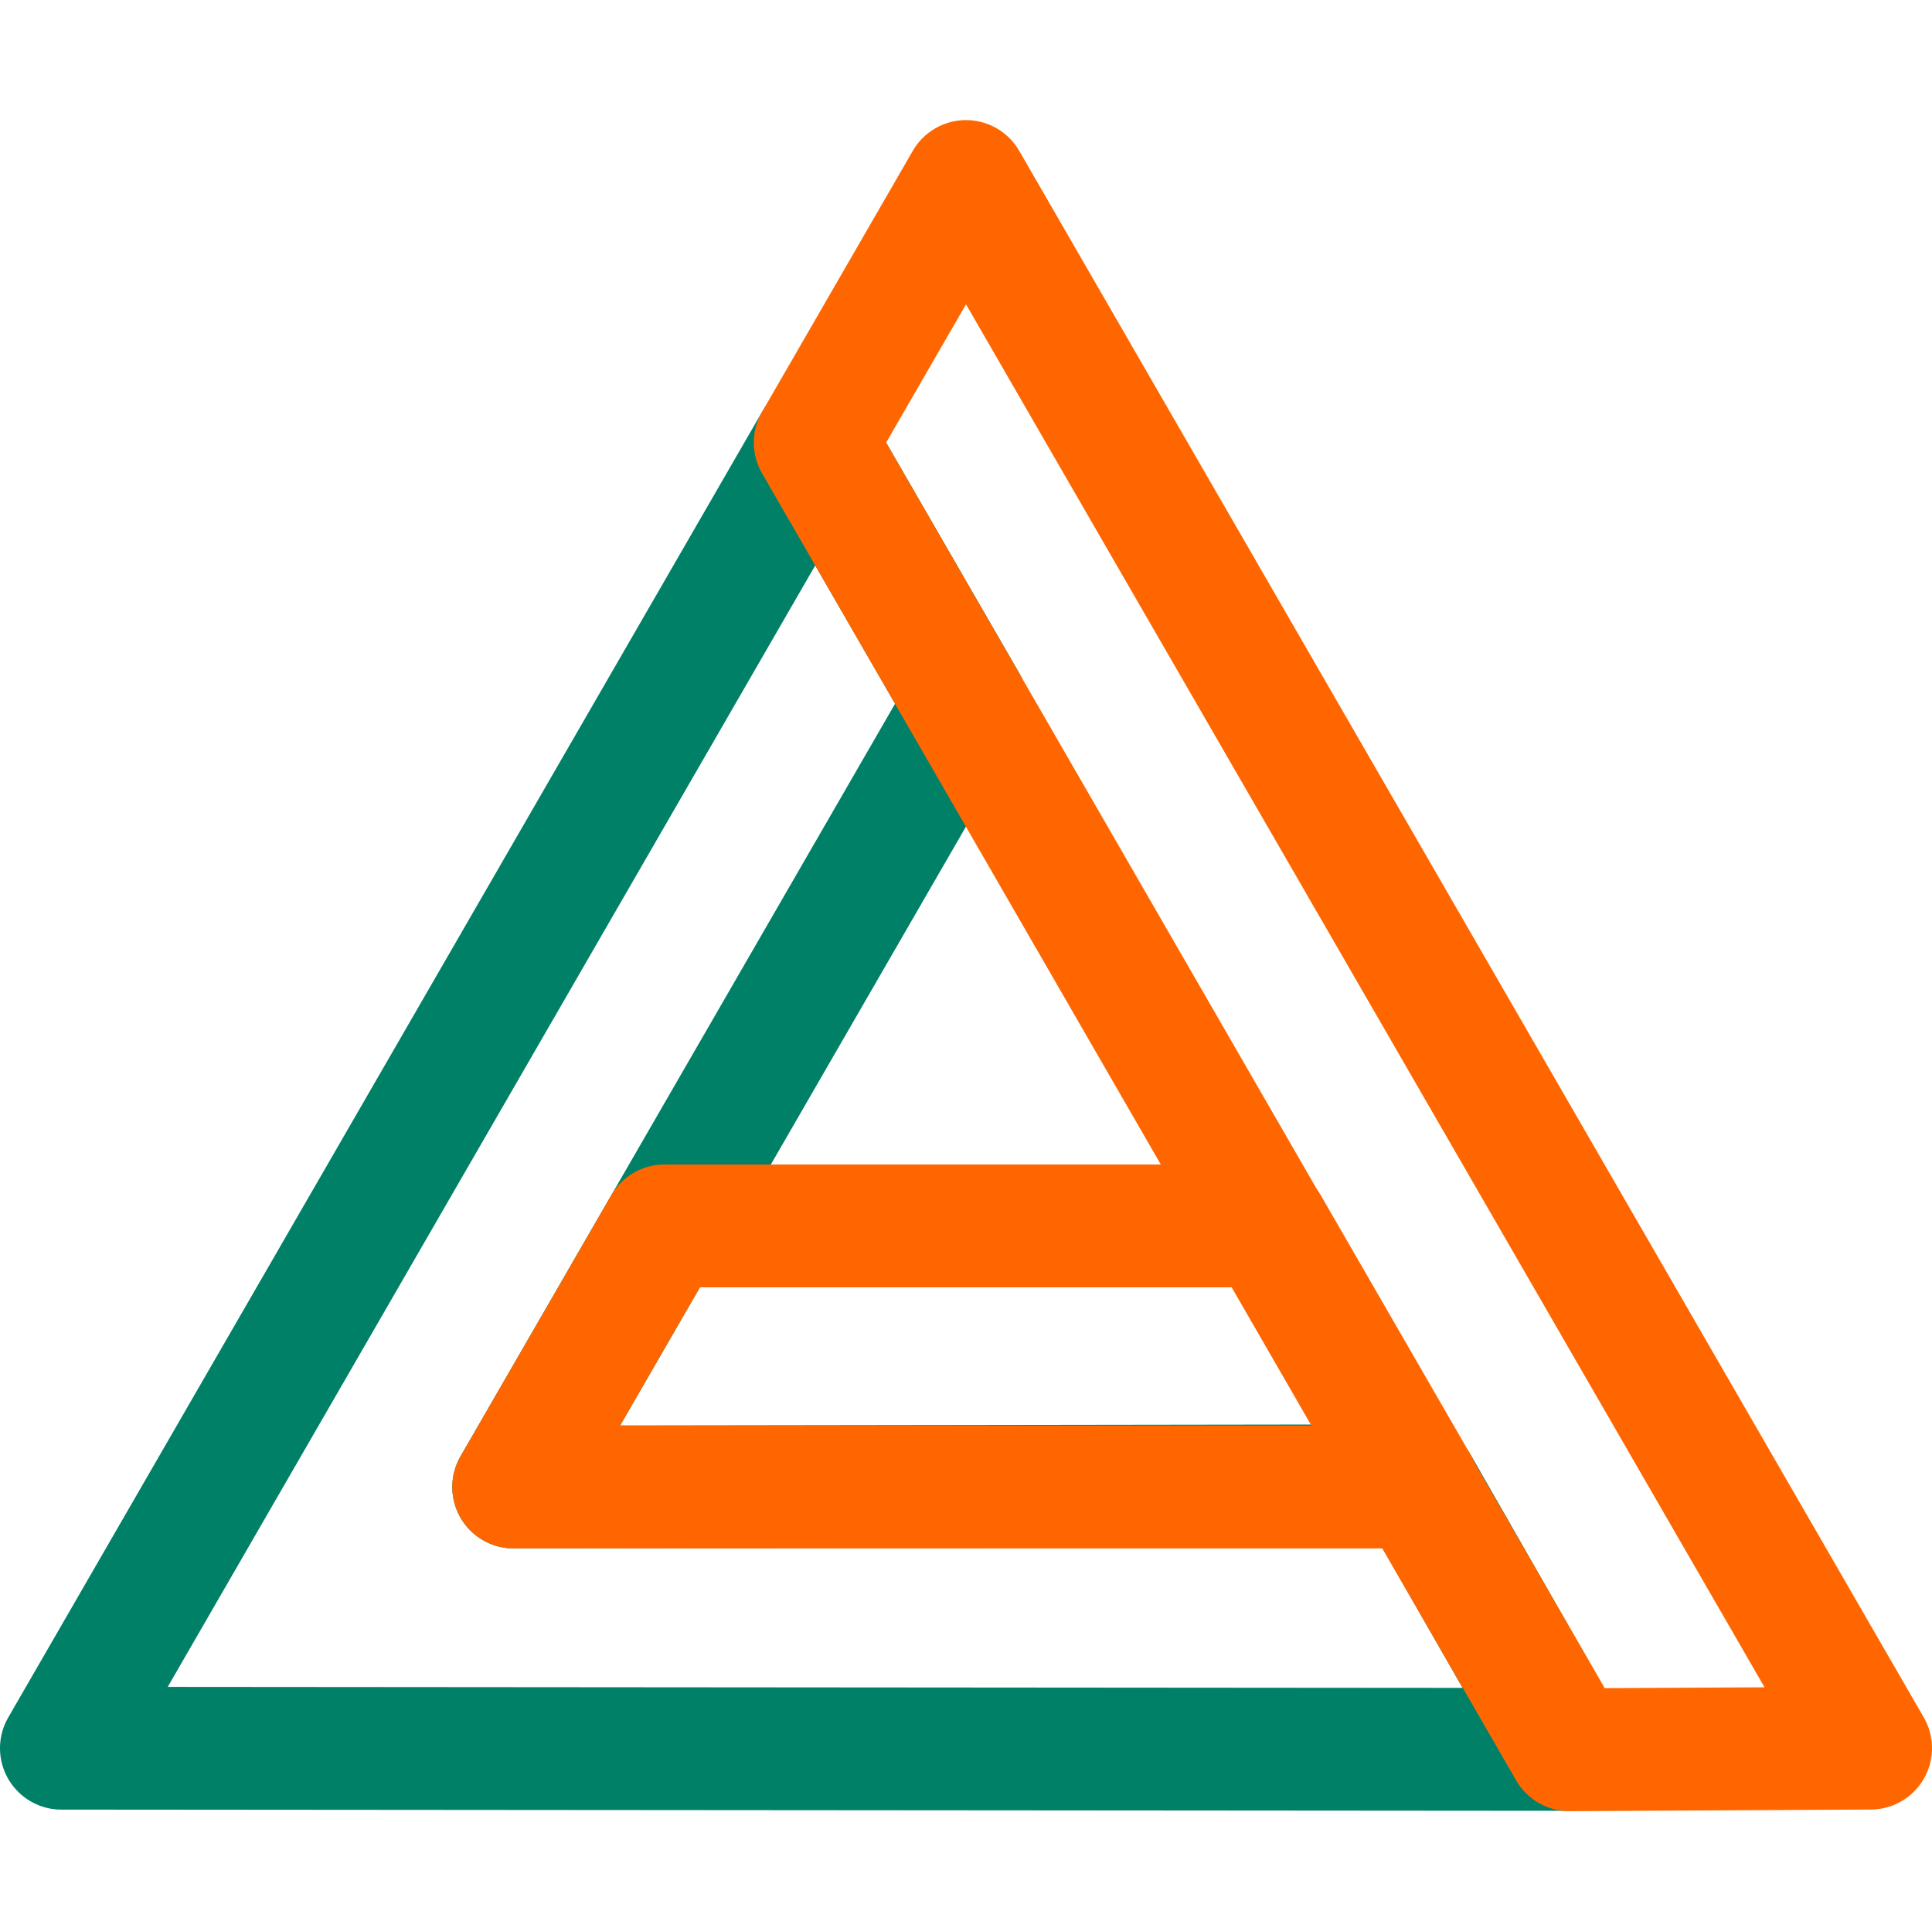 <?xml version="1.0" encoding="UTF-8" standalone="no"?>
<!-- Created with Inkscape (http://www.inkscape.org/) -->

<svg
   xmlns:dc="http://purl.org/dc/elements/1.1/"
   xmlns:cc="http://creativecommons.org/ns#"
   xmlns:rdf="http://www.w3.org/1999/02/22-rdf-syntax-ns#"
   xmlns:svg="http://www.w3.org/2000/svg"
   xmlns="http://www.w3.org/2000/svg"
   xmlns:sodipodi="http://sodipodi.sourceforge.net/DTD/sodipodi-0.dtd"
   xmlns:inkscape="http://www.inkscape.org/namespaces/inkscape"
   width="221.956mm"
   height="221.898mm"
   viewBox="0 0 786.457 786.252"
   id="svg2"
   version="1.1"
   inkscape:version="0.91 r13725"
   sodipodi:docname="logo.svg"
   inkscape:export-filename="/home/milan/work/andsnews/client/images/logo.svg.png"
   inkscape:export-xdpi="23.224957"
   inkscape:export-ydpi="23.224957">
  <defs
     id="defs4" />
  <sodipodi:namedview
     id="base"
     pagecolor="#ffffff"
     bordercolor="#666666"
     borderopacity="1.0"
     inkscape:pageopacity="0.0"
     inkscape:pageshadow="2"
     inkscape:zoom="0.4838099"
     inkscape:cx="-180.17649"
     inkscape:cy="57.189236"
     inkscape:document-units="px"
     inkscape:current-layer="layer2"
     showgrid="true"
     inkscape:snap-grids="true"
     inkscape:window-width="1920"
     inkscape:window-height="1023"
     inkscape:window-x="0"
     inkscape:window-y="27"
     inkscape:window-maximized="1"
     objecttolerance="20"
     inkscape:snap-perpendicular="false"
     showborder="true"
     showguides="true"
     inkscape:guide-bbox="true"
     fit-margin-top="13.8"
     fit-margin-left="0"
     fit-margin-right="0"
     fit-margin-bottom="13.8"
     inkscape:snap-intersection-paths="true"
     borderlayer="false"
     inkscape:showpageshadow="false">
    <inkscape:grid
       type="axonomgrid"
       id="grid8068"
       units="mm"
       empspacing="5"
       spacingy="35.433"
       gridanglex="30"
       gridanglez="30"
       originx="86.369"
       originy="-173.47"
       color="#3f3fff"
       opacity="0.251" />
    <sodipodi:guide
       position="86.369,889.522"
       orientation="0,1"
       id="guide8400" />
    <sodipodi:guide
       position="393.228,3.696"
       orientation="0,1"
       id="guide8402" />
    <sodipodi:guide
       position="393.228,712.357"
       orientation="1,0"
       id="guide8425"
       inkscape:label=""
       inkscape:color="rgb(0,0,255)" />
    <sodipodi:guide
       position="-2061.648,889.522"
       orientation="1,0"
       id="guide8576" />
    <sodipodi:guide
       position="393.228,818.656"
       orientation="0,1"
       id="guide4446" />
    <sodipodi:guide
       position="393.228,74.562"
       orientation="0,1"
       id="guide4448" />
  </sodipodi:namedview>
  <g
     inkscape:groupmode="layer"
     id="layer2"
     inkscape:label="wire"
     transform="translate(-2308.151,-191.954)">
    <g
       id="g4170">
      <g
         style="stroke-width:50;stroke-miterlimit:4;stroke-dasharray:none"
         transform="translate(4.2769249e-5,0)"
         id="g4143">
        <path
           style="fill:none;fill-rule:evenodd;stroke:#008066;stroke-width:50;stroke-linecap:round;stroke-linejoin:round;stroke-miterlimit:4;stroke-dasharray:none;stroke-opacity:1"
           d="m 2640.007,372.149 61.372,106.299 -184.116,318.898 367.993,-0.517 61.372,107.333 -613.479,-0.483 z"
           id="path4285"
           inkscape:connector-curvature="0"
           sodipodi:nodetypes="ccccccc" />
        <path
           sodipodi:nodetypes="ccccc"
           style="fill:none;fill-rule:evenodd;stroke:#ff6600;stroke-width:50;stroke-linecap:round;stroke-linejoin:round;stroke-miterlimit:4;stroke-dasharray:none;stroke-opacity:1"
           d="m 2701.379,265.849 -61.372,106.299 306.979,532.16 122.624,-0.658 z"
           id="path4283"
           inkscape:connector-curvature="0" />
        <path
           style="fill:none;fill-rule:evenodd;stroke:#ff6600;stroke-width:50;stroke-linecap:round;stroke-linejoin:round;stroke-miterlimit:4;stroke-dasharray:none;stroke-opacity:1"
           d="m 2578.635,691.046 245.488,0 61.372,106.299 -368.231,0 61.372,-106.299"
           id="path4287"
           inkscape:connector-curvature="0" />
      </g>
    </g>
  </g>
</svg>
